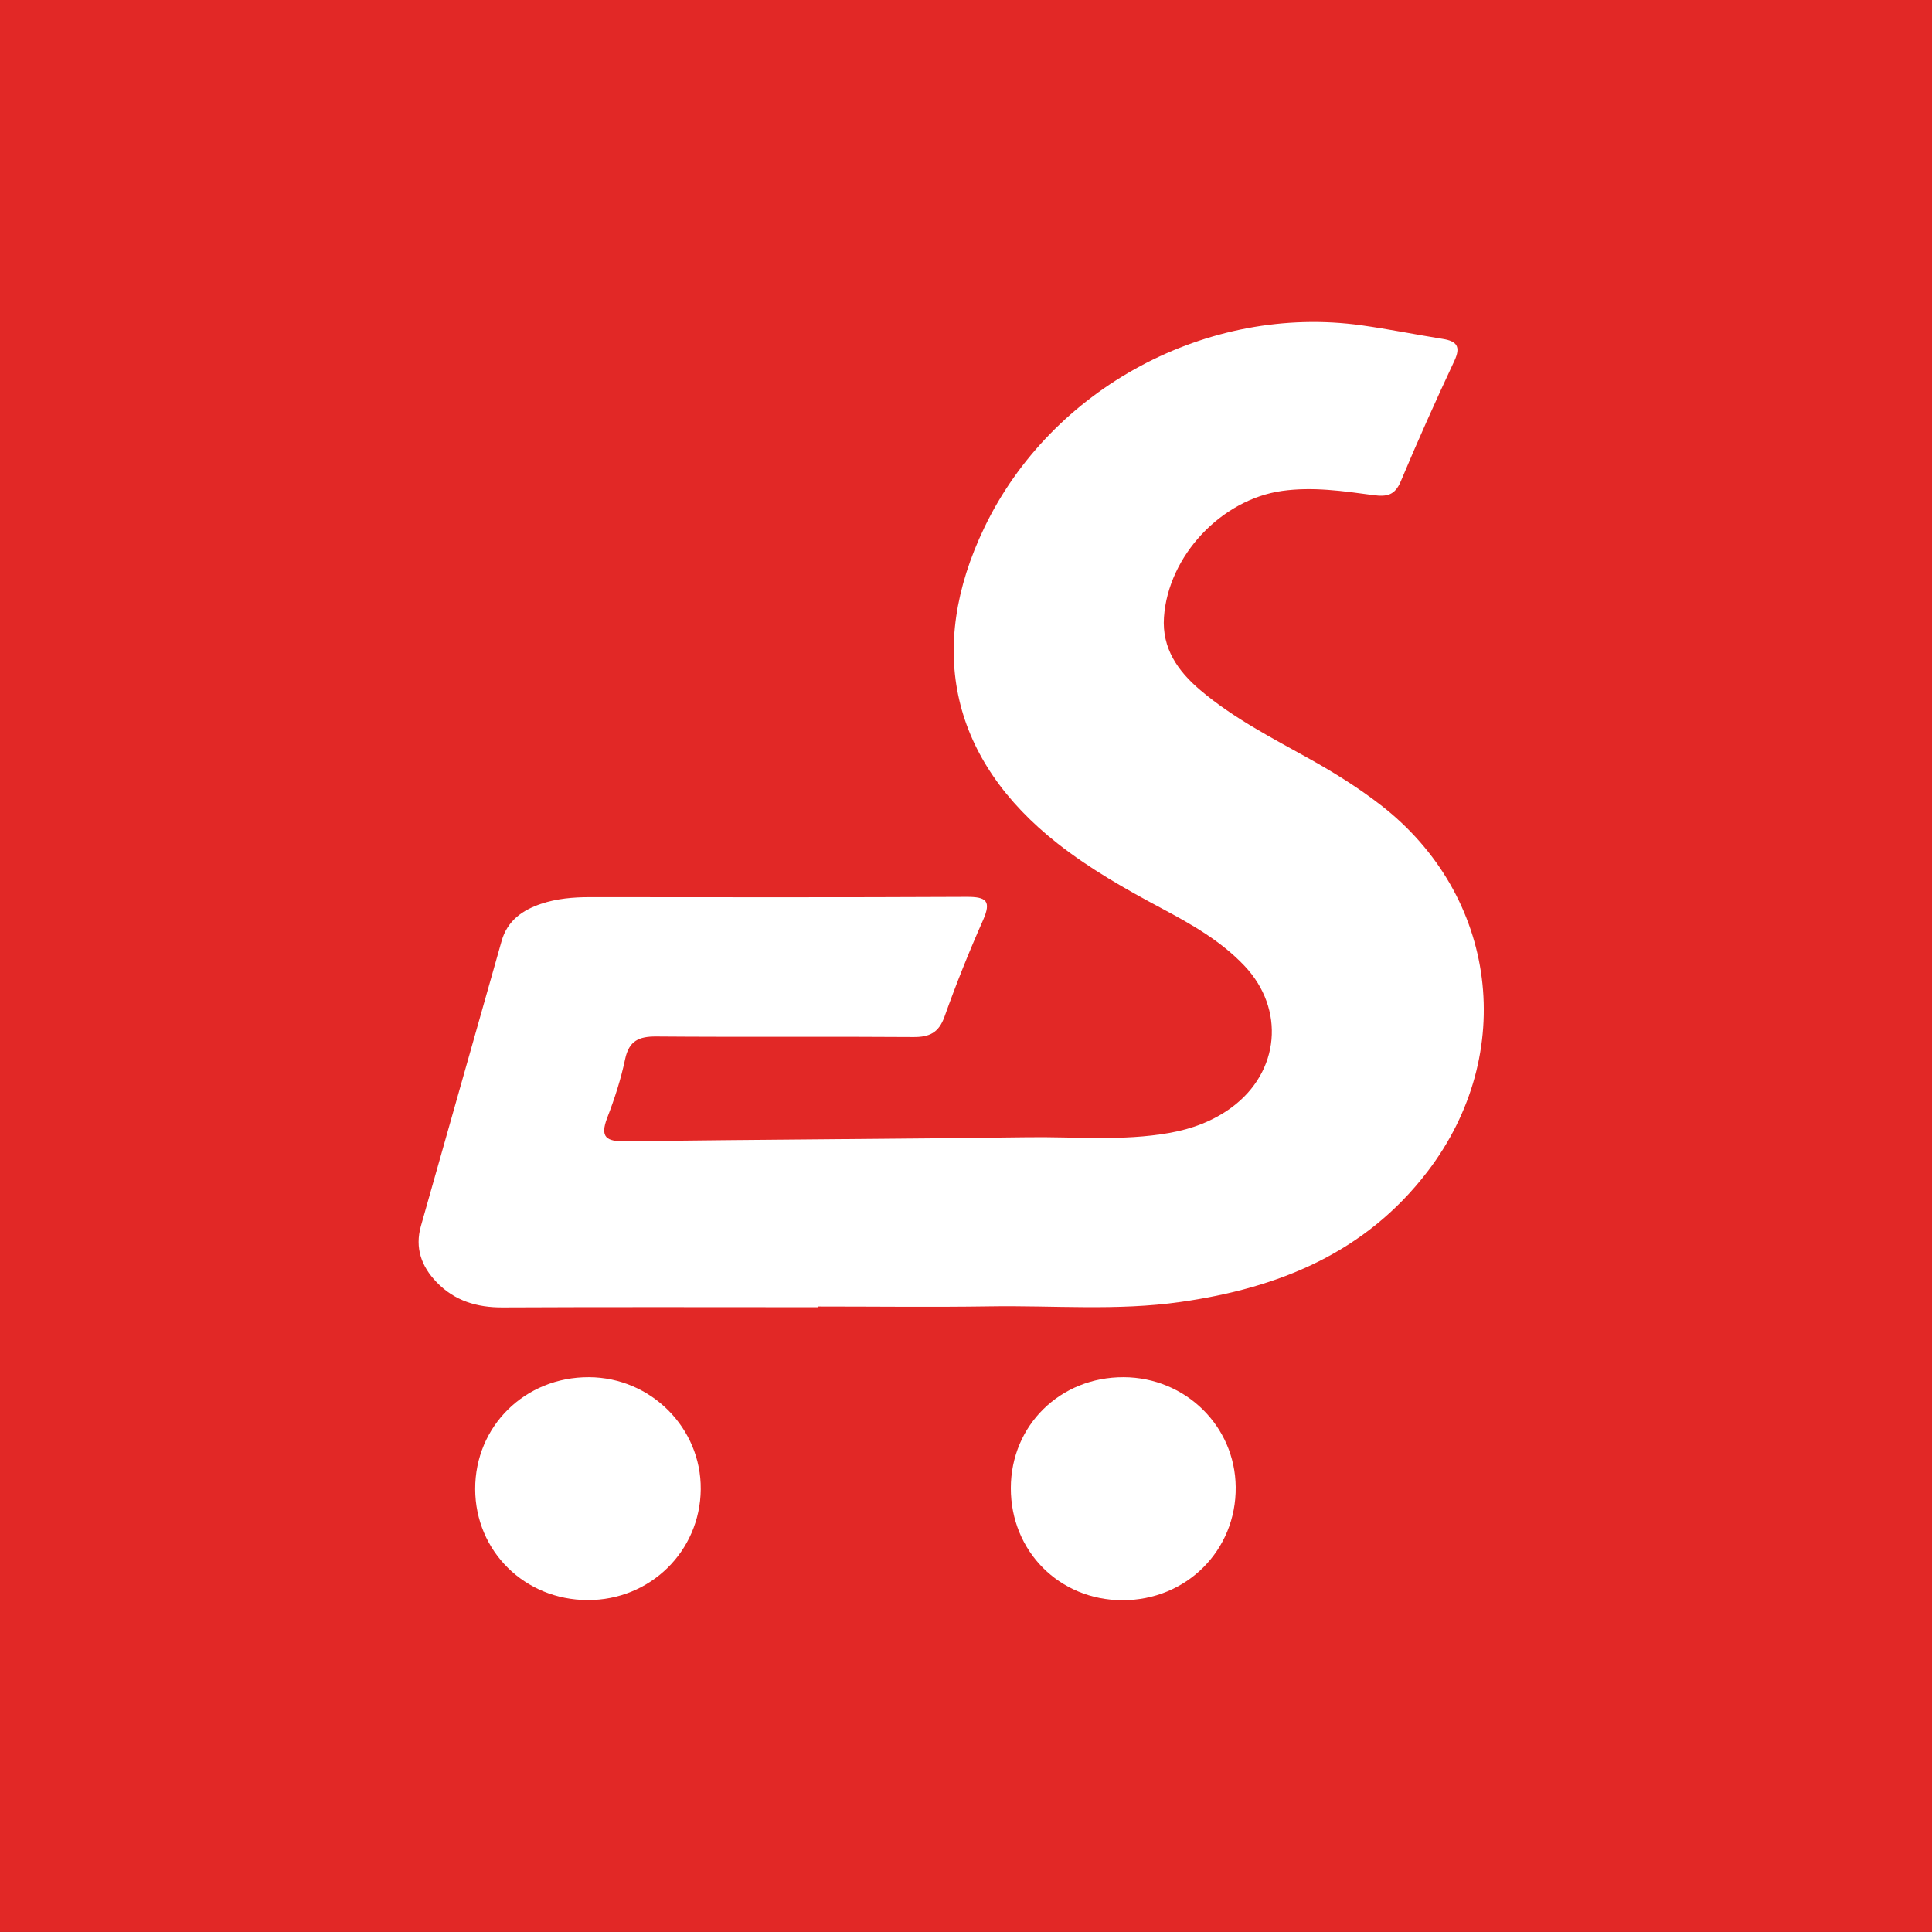 <svg width="60" height="60" viewBox="0 0 60 60" fill="none" xmlns="http://www.w3.org/2000/svg">
<rect x="0" y="0" width="60" height="60" fill="#333333" stroke="none"/>
<g clip-path="url(#clip0)">
<rect width="60" height="60" fill="#E22826"/>
<path d="M25.407 40.597C22.142 40.597 18.875 40.587 15.609 40.603C14.811 40.608 14.117 40.398 13.56 39.82C13.089 39.333 12.879 38.758 13.071 38.078C13.906 35.126 14.741 32.175 15.579 29.221C15.756 28.593 16.226 28.264 16.803 28.07C17.291 27.906 17.802 27.862 18.317 27.862C22.218 27.864 26.117 27.873 30.016 27.853C30.633 27.85 30.795 27.978 30.527 28.582C30.093 29.561 29.694 30.559 29.335 31.567C29.155 32.074 28.866 32.211 28.356 32.206C25.7 32.186 23.043 32.211 20.386 32.189C19.84 32.185 19.533 32.321 19.413 32.896C19.282 33.515 19.087 34.122 18.859 34.71C18.626 35.32 18.826 35.453 19.425 35.443C23.592 35.39 27.76 35.372 31.928 35.318C33.388 35.298 34.854 35.443 36.306 35.186C37.009 35.063 37.669 34.82 38.249 34.393C39.746 33.29 39.922 31.337 38.645 29.991C37.912 29.218 36.998 28.702 36.072 28.208C34.952 27.611 33.851 26.986 32.85 26.2C29.55 23.61 28.752 20.167 30.572 16.379C32.655 12.044 37.512 9.437 42.284 10.103C43.127 10.221 43.963 10.39 44.805 10.525C45.247 10.595 45.373 10.765 45.166 11.209C44.588 12.445 44.029 13.69 43.502 14.949C43.32 15.383 43.071 15.431 42.651 15.376C41.711 15.249 40.766 15.111 39.813 15.246C37.921 15.515 36.28 17.263 36.148 19.169C36.082 20.134 36.579 20.842 37.276 21.432C38.306 22.306 39.504 22.917 40.673 23.57C41.441 23.999 42.183 24.462 42.879 25.001C46.509 27.811 47.135 32.721 44.333 36.384C42.397 38.914 39.7 40.003 36.66 40.434C34.695 40.715 32.717 40.538 30.745 40.57C28.966 40.597 27.188 40.575 25.407 40.575C25.407 40.583 25.407 40.59 25.407 40.597Z" fill="white"/>
<path d="M18.25 49.691C16.297 49.688 14.764 48.176 14.757 46.247C14.751 44.292 16.308 42.76 18.292 42.77C20.214 42.778 21.78 44.349 21.762 46.252C21.745 48.174 20.191 49.699 18.25 49.691Z" fill="white"/>
<path d="M34.857 49.696C32.898 49.693 31.388 48.173 31.392 46.212C31.396 44.265 32.927 42.763 34.897 42.77C36.814 42.778 38.357 44.288 38.376 46.179C38.397 48.148 36.844 49.699 34.857 49.696Z" fill="white"/>
</g>
<defs>
<clipPath id="clip0">
<rect width="60" height="59.999" fill="white"/>
</clipPath>
</defs>
</svg>
